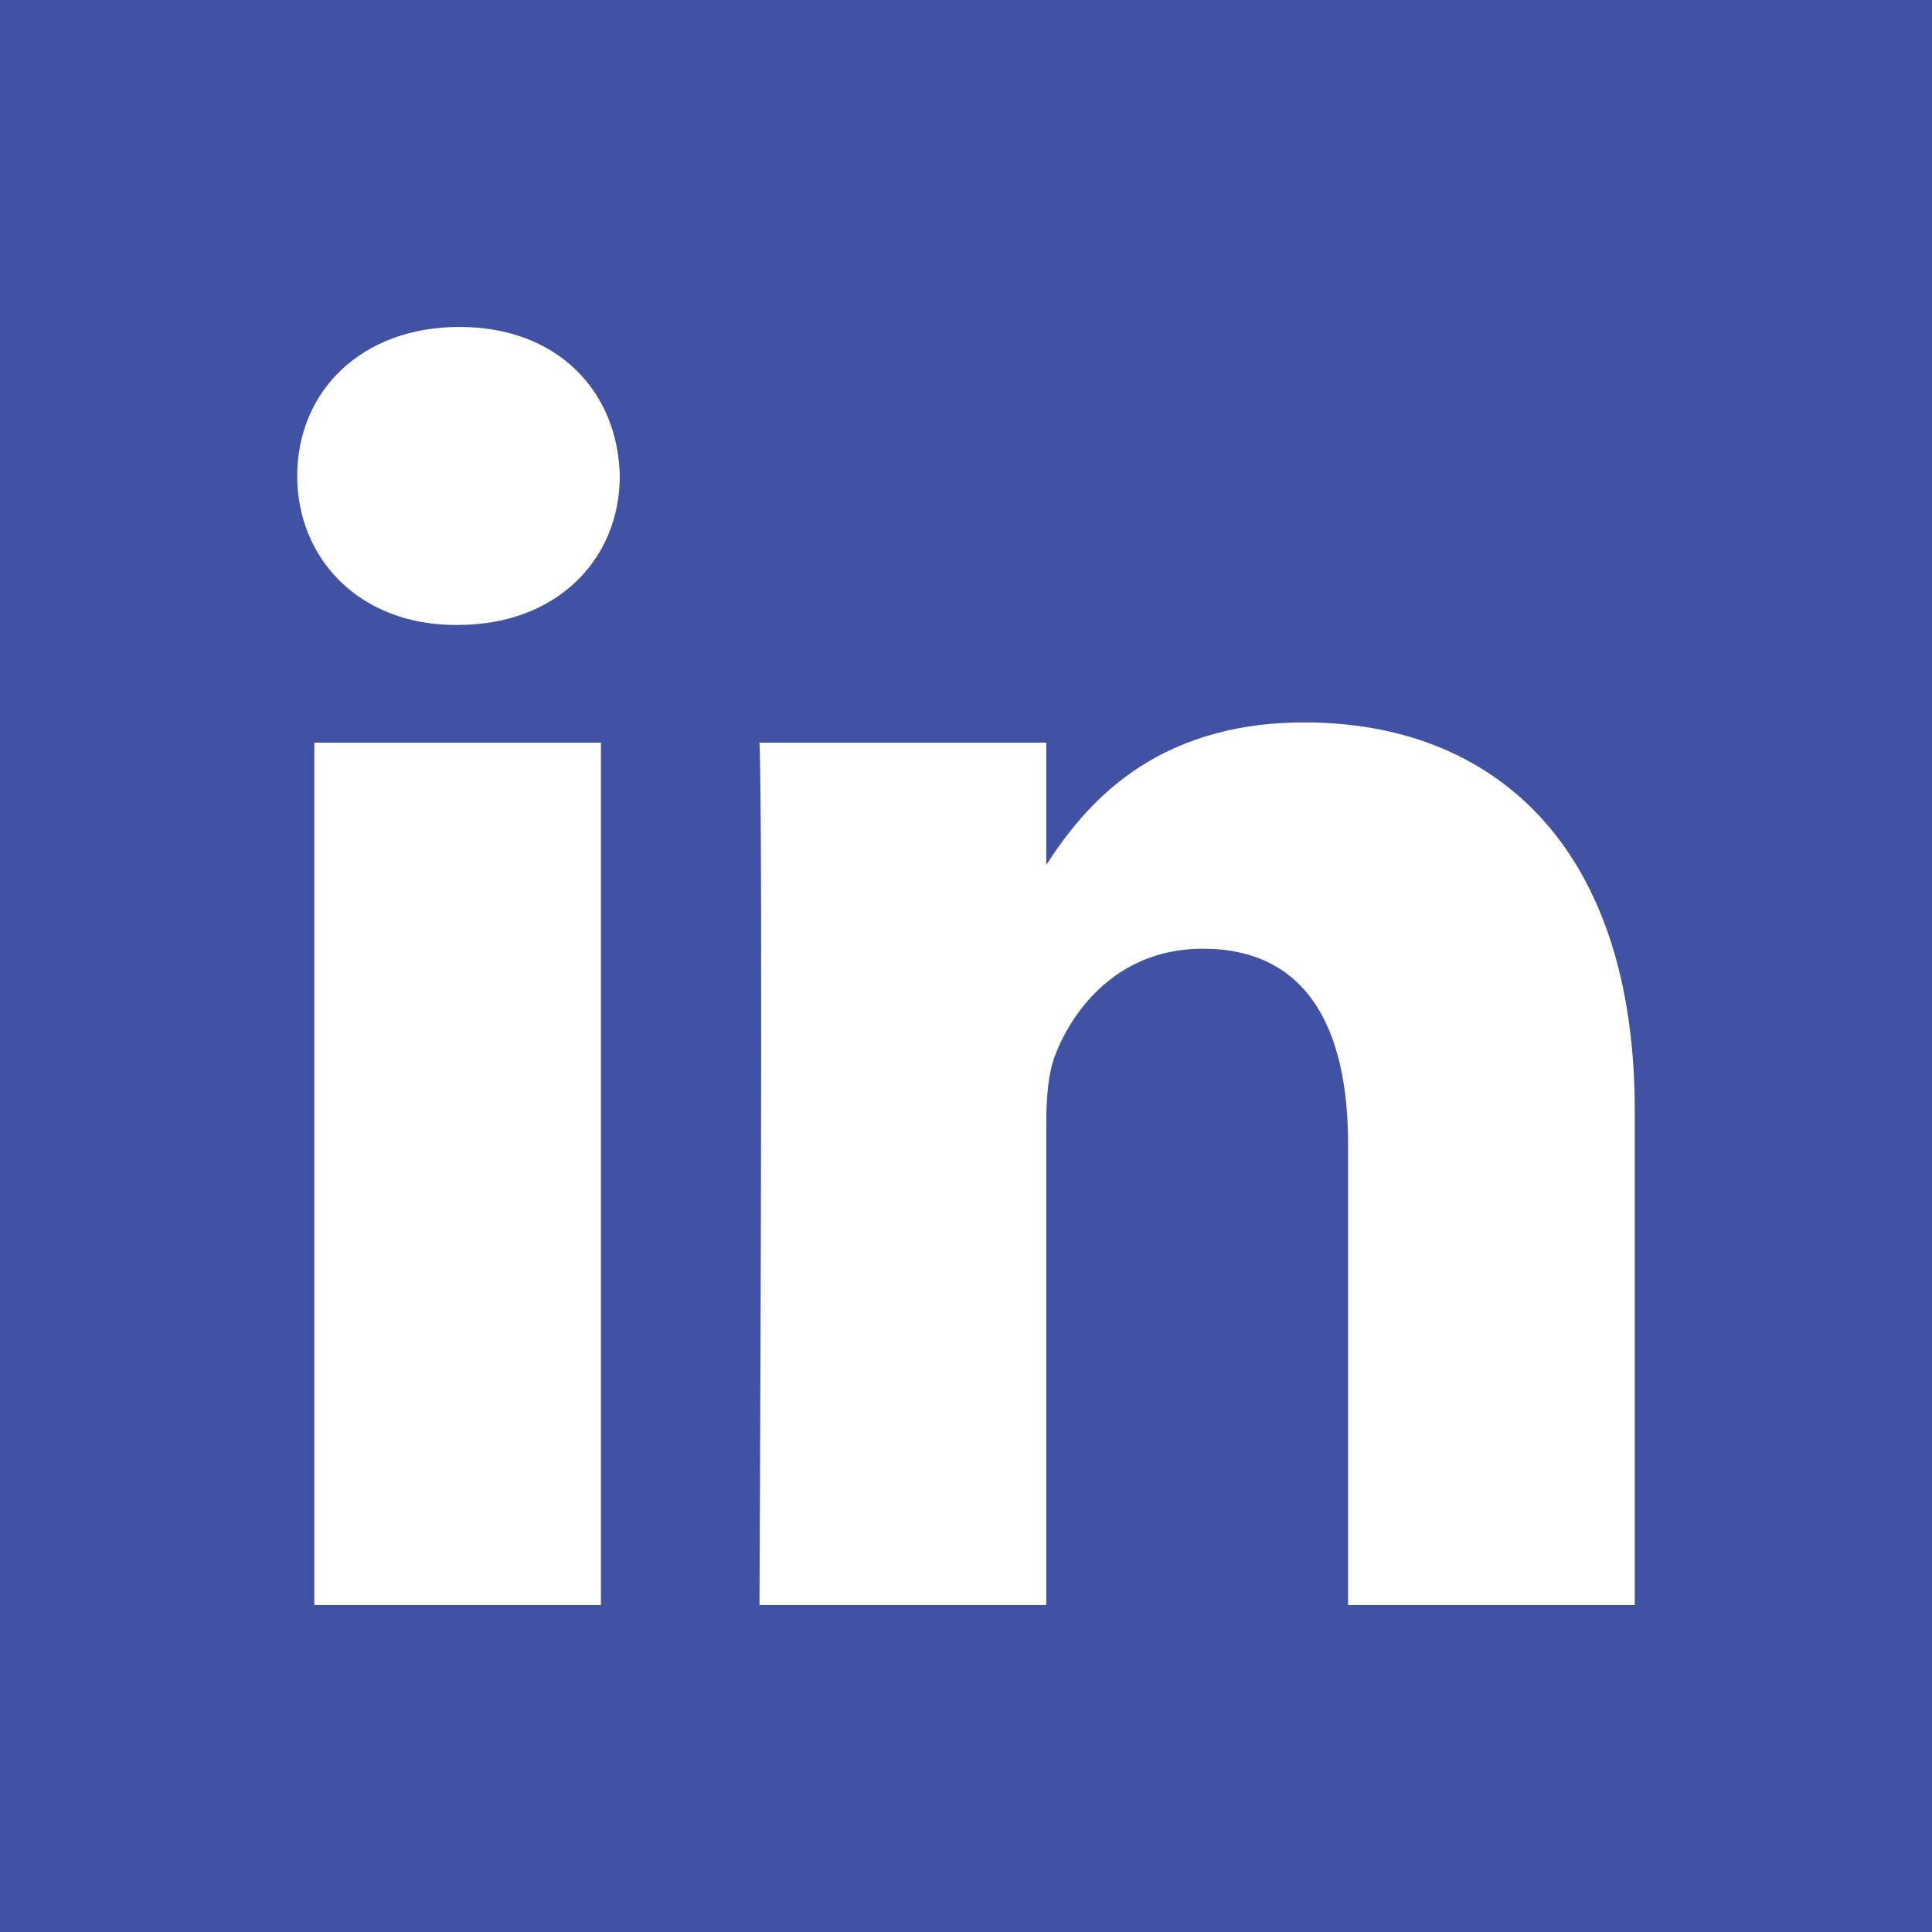 <svg width="81" height="81" viewBox="0 0 81 81" fill="none" xmlns="http://www.w3.org/2000/svg">
<path fill-rule="evenodd" clip-rule="evenodd" d="M0 0V81H81V0H0ZM25.194 67.293H13.177V31.137H25.194V67.293ZM19.185 26.202H19.106C15.075 26.202 12.461 23.425 12.461 19.954C12.461 16.406 15.151 13.707 19.264 13.707C23.378 13.707 25.906 16.406 25.985 19.954C25.985 23.425 23.378 26.202 19.185 26.202ZM68.538 67.293H56.518V47.949C56.518 43.091 54.781 39.775 50.43 39.775C47.108 39.775 45.133 42.008 44.263 44.17C43.947 44.943 43.865 46.017 43.865 47.1V67.293H31.841C31.841 67.293 32.003 34.529 31.841 31.137H43.865V36.261C45.462 33.803 48.313 30.288 54.698 30.288C62.609 30.288 68.538 35.455 68.538 46.559V67.293Z" fill="#4152A4"/>
</svg>
